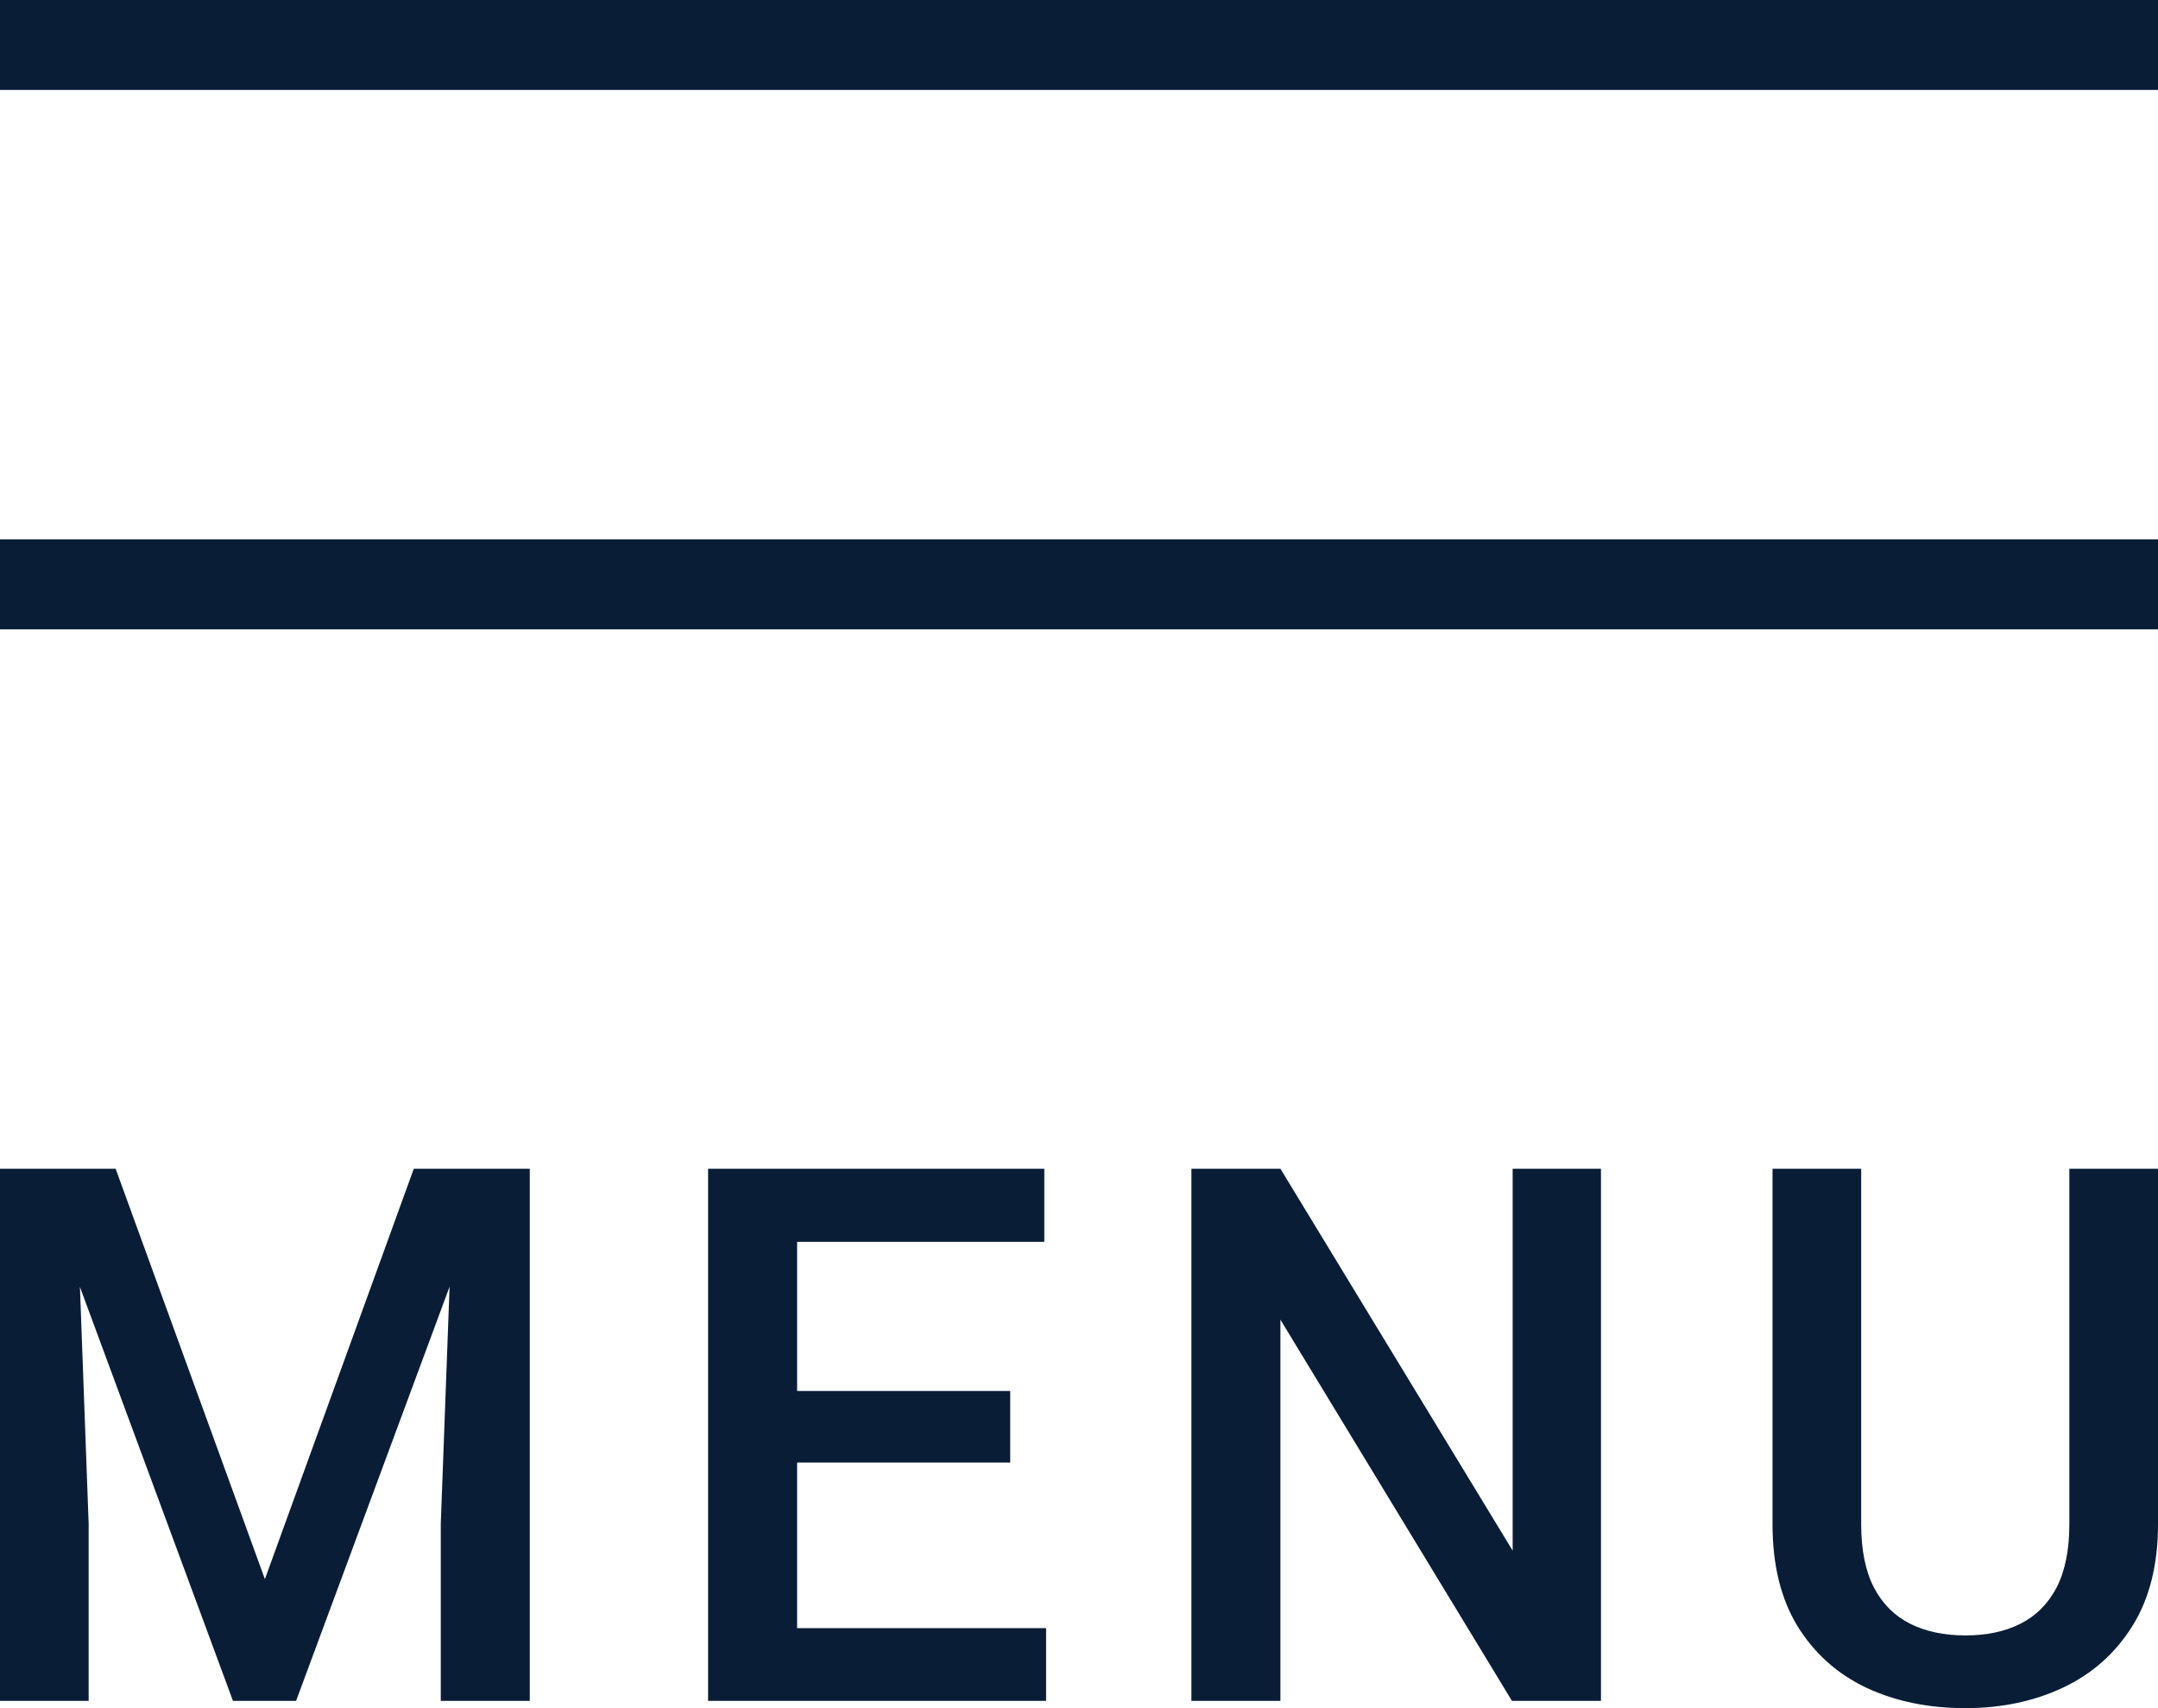 <svg width="24" height="19" viewBox="0 0 24 19" fill="none" xmlns="http://www.w3.org/2000/svg">
<path fill-rule="evenodd" clip-rule="evenodd" d="M0 0H24V1H0V0ZM0 6H24V7H0V6ZM1.286 13H0.84H0.402H0V18.919H0.986V16.951L0.889 14.315L2.591 18.919H3.293L5 14.312L4.902 16.951V18.919H5.892V13H5.486H5.048H4.602L2.946 17.565L1.286 13ZM11.634 18.919V18.11H8.865V16.268H11.235V15.472H8.865V13.813H11.614V13H8.865H8.585H7.875V18.919H8.585H8.865H11.634ZM17.805 13V18.919H16.815L14.24 14.679V18.919H13.25V13H14.24L16.823 17.248V13H17.805ZM24 13H23.014V16.955C23.014 17.24 22.967 17.474 22.872 17.659C22.777 17.84 22.643 17.974 22.47 18.061C22.299 18.148 22.095 18.191 21.858 18.191C21.622 18.191 21.417 18.148 21.243 18.061C21.07 17.974 20.936 17.84 20.841 17.659C20.746 17.474 20.699 17.24 20.699 16.955V13H19.713V16.955C19.713 17.405 19.805 17.782 19.989 18.085C20.176 18.389 20.431 18.618 20.754 18.772C21.078 18.924 21.446 19 21.858 19C22.258 19 22.62 18.924 22.943 18.772C23.269 18.618 23.527 18.389 23.716 18.085C23.905 17.782 24 17.405 24 16.955V13Z" fill="#091D37"/>
</svg>
